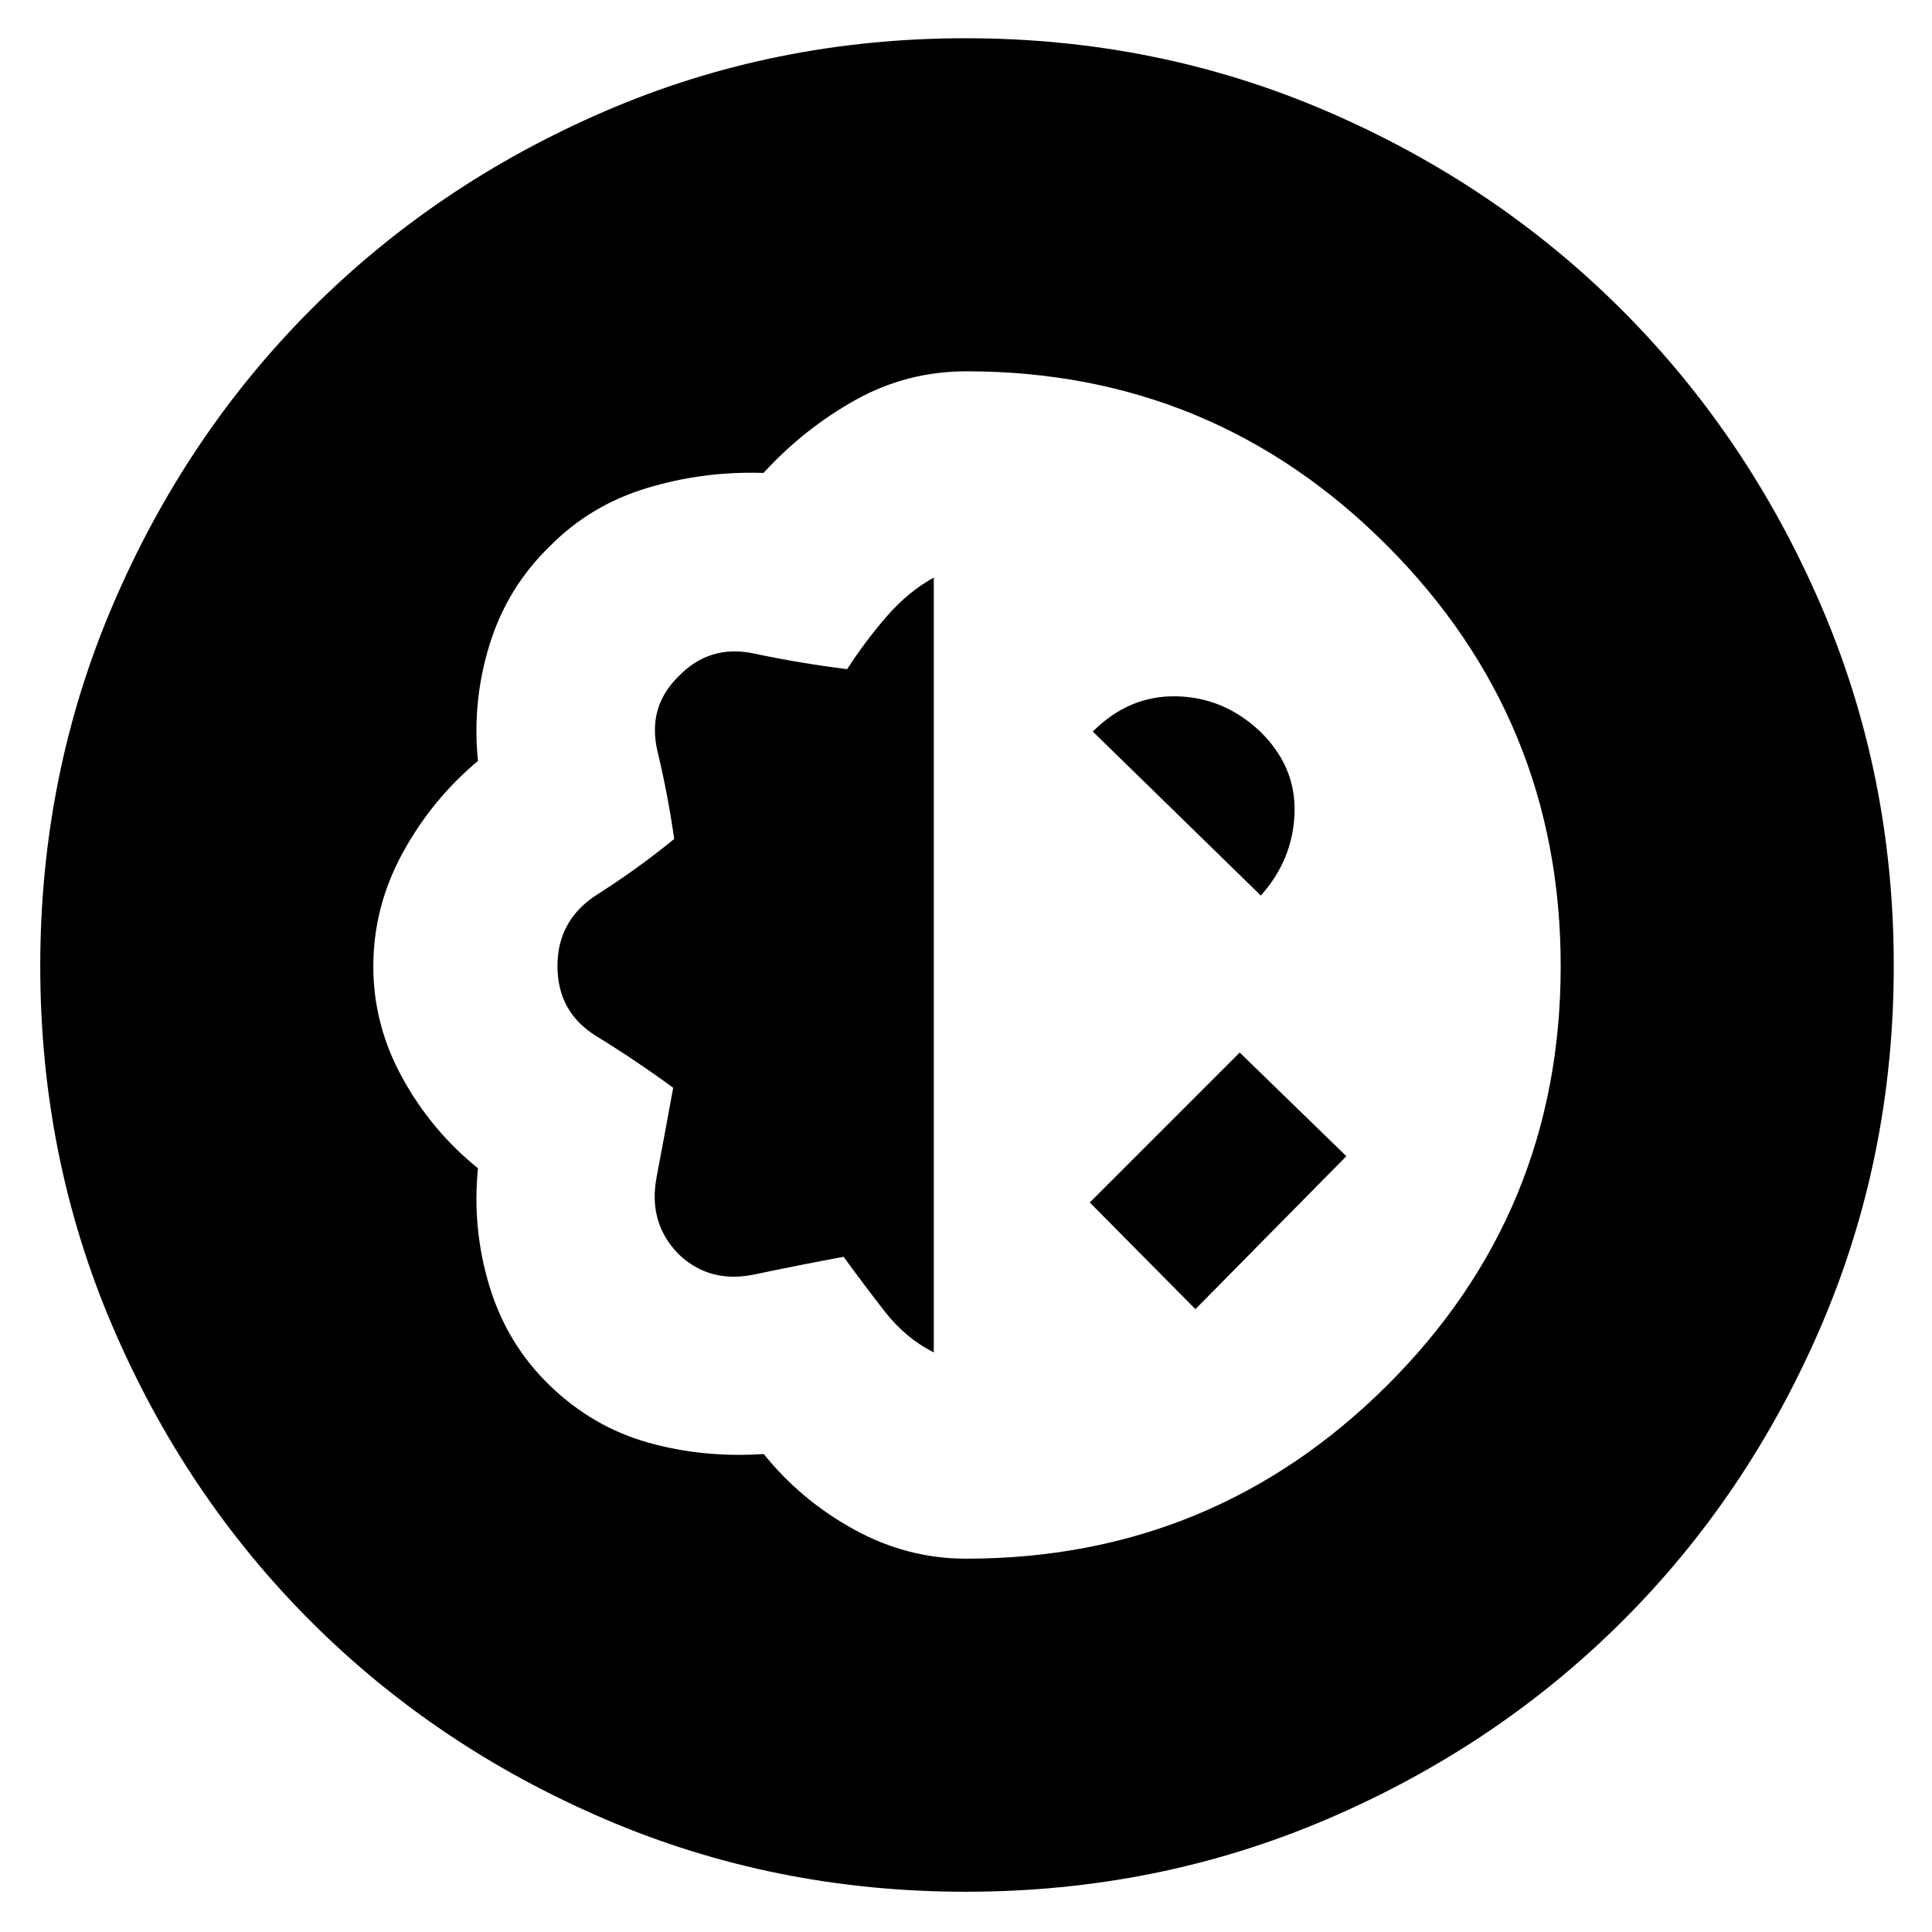 <svg xmlns="http://www.w3.org/2000/svg" height="48" viewBox="0 -960 960 960" width="48"><path d="M479.89-20q-95.12 0-179.13-36.01-84.01-36-146.39-98.4-62.38-62.4-98.38-146.37Q20-384.75 20-479.88 20-575 55.99-659.24q35.99-84.24 98.36-146.79 62.38-62.55 146.37-98.76Q384.71-941 479.85-941q95.15 0 179.32 36.22 84.16 36.22 146.79 98.86 62.62 62.65 98.83 146.64Q941-575.29 941-480.15q0 95.15-36.22 179.32-36.22 84.16-98.79 146.52-62.58 62.35-146.78 98.33Q575.02-20 479.89-20Zm.11-165.5q122.61 0 209.06-85.92 86.44-85.92 86.44-208.5T689.13-689q-86.38-86.5-208.89-86.5-29.61 0-55.15 14.24T379.39-725q-29.89-1-58.07 7.56-28.17 8.55-48.25 29Q252-668 243.25-639.66t-5.75 57.76q-23 19.24-37.5 45.86t-14.5 56.25q0 29.19 14.5 55.49t37.5 44.8q-3 30 5.75 58.75t30 49.25q21.25 20.5 48.59 28.25 27.34 7.75 57.66 5.75 18.5 23 44.87 37.5 26.36 14.5 55.63 14.5ZM464-288q-14-7-24.5-20.5t-20.31-27q-21.69 4-44.19 8.75Q352.5-322 337-337q-15-15.5-10.75-38t8.25-44.5q-18.69-13.68-38.09-25.59Q277-457 277-480q0-23 19.91-35.63 19.9-12.63 38.09-27.48-3-21.39-8.25-43.39T337-623.75q15.5-16.25 37.75-11.5t46.19 7.75q9.06-14 19.69-26.25Q451.27-666 464-673v385Zm130-21.5-52.5-53L616-437l53 51.5-75 76ZM626.5-515 543-596.5q18-18 41.58-17.5 23.59.5 41.5 17.41 17.92 17.42 17.17 40.55-.75 23.12-16.75 41.04Z"/></svg>